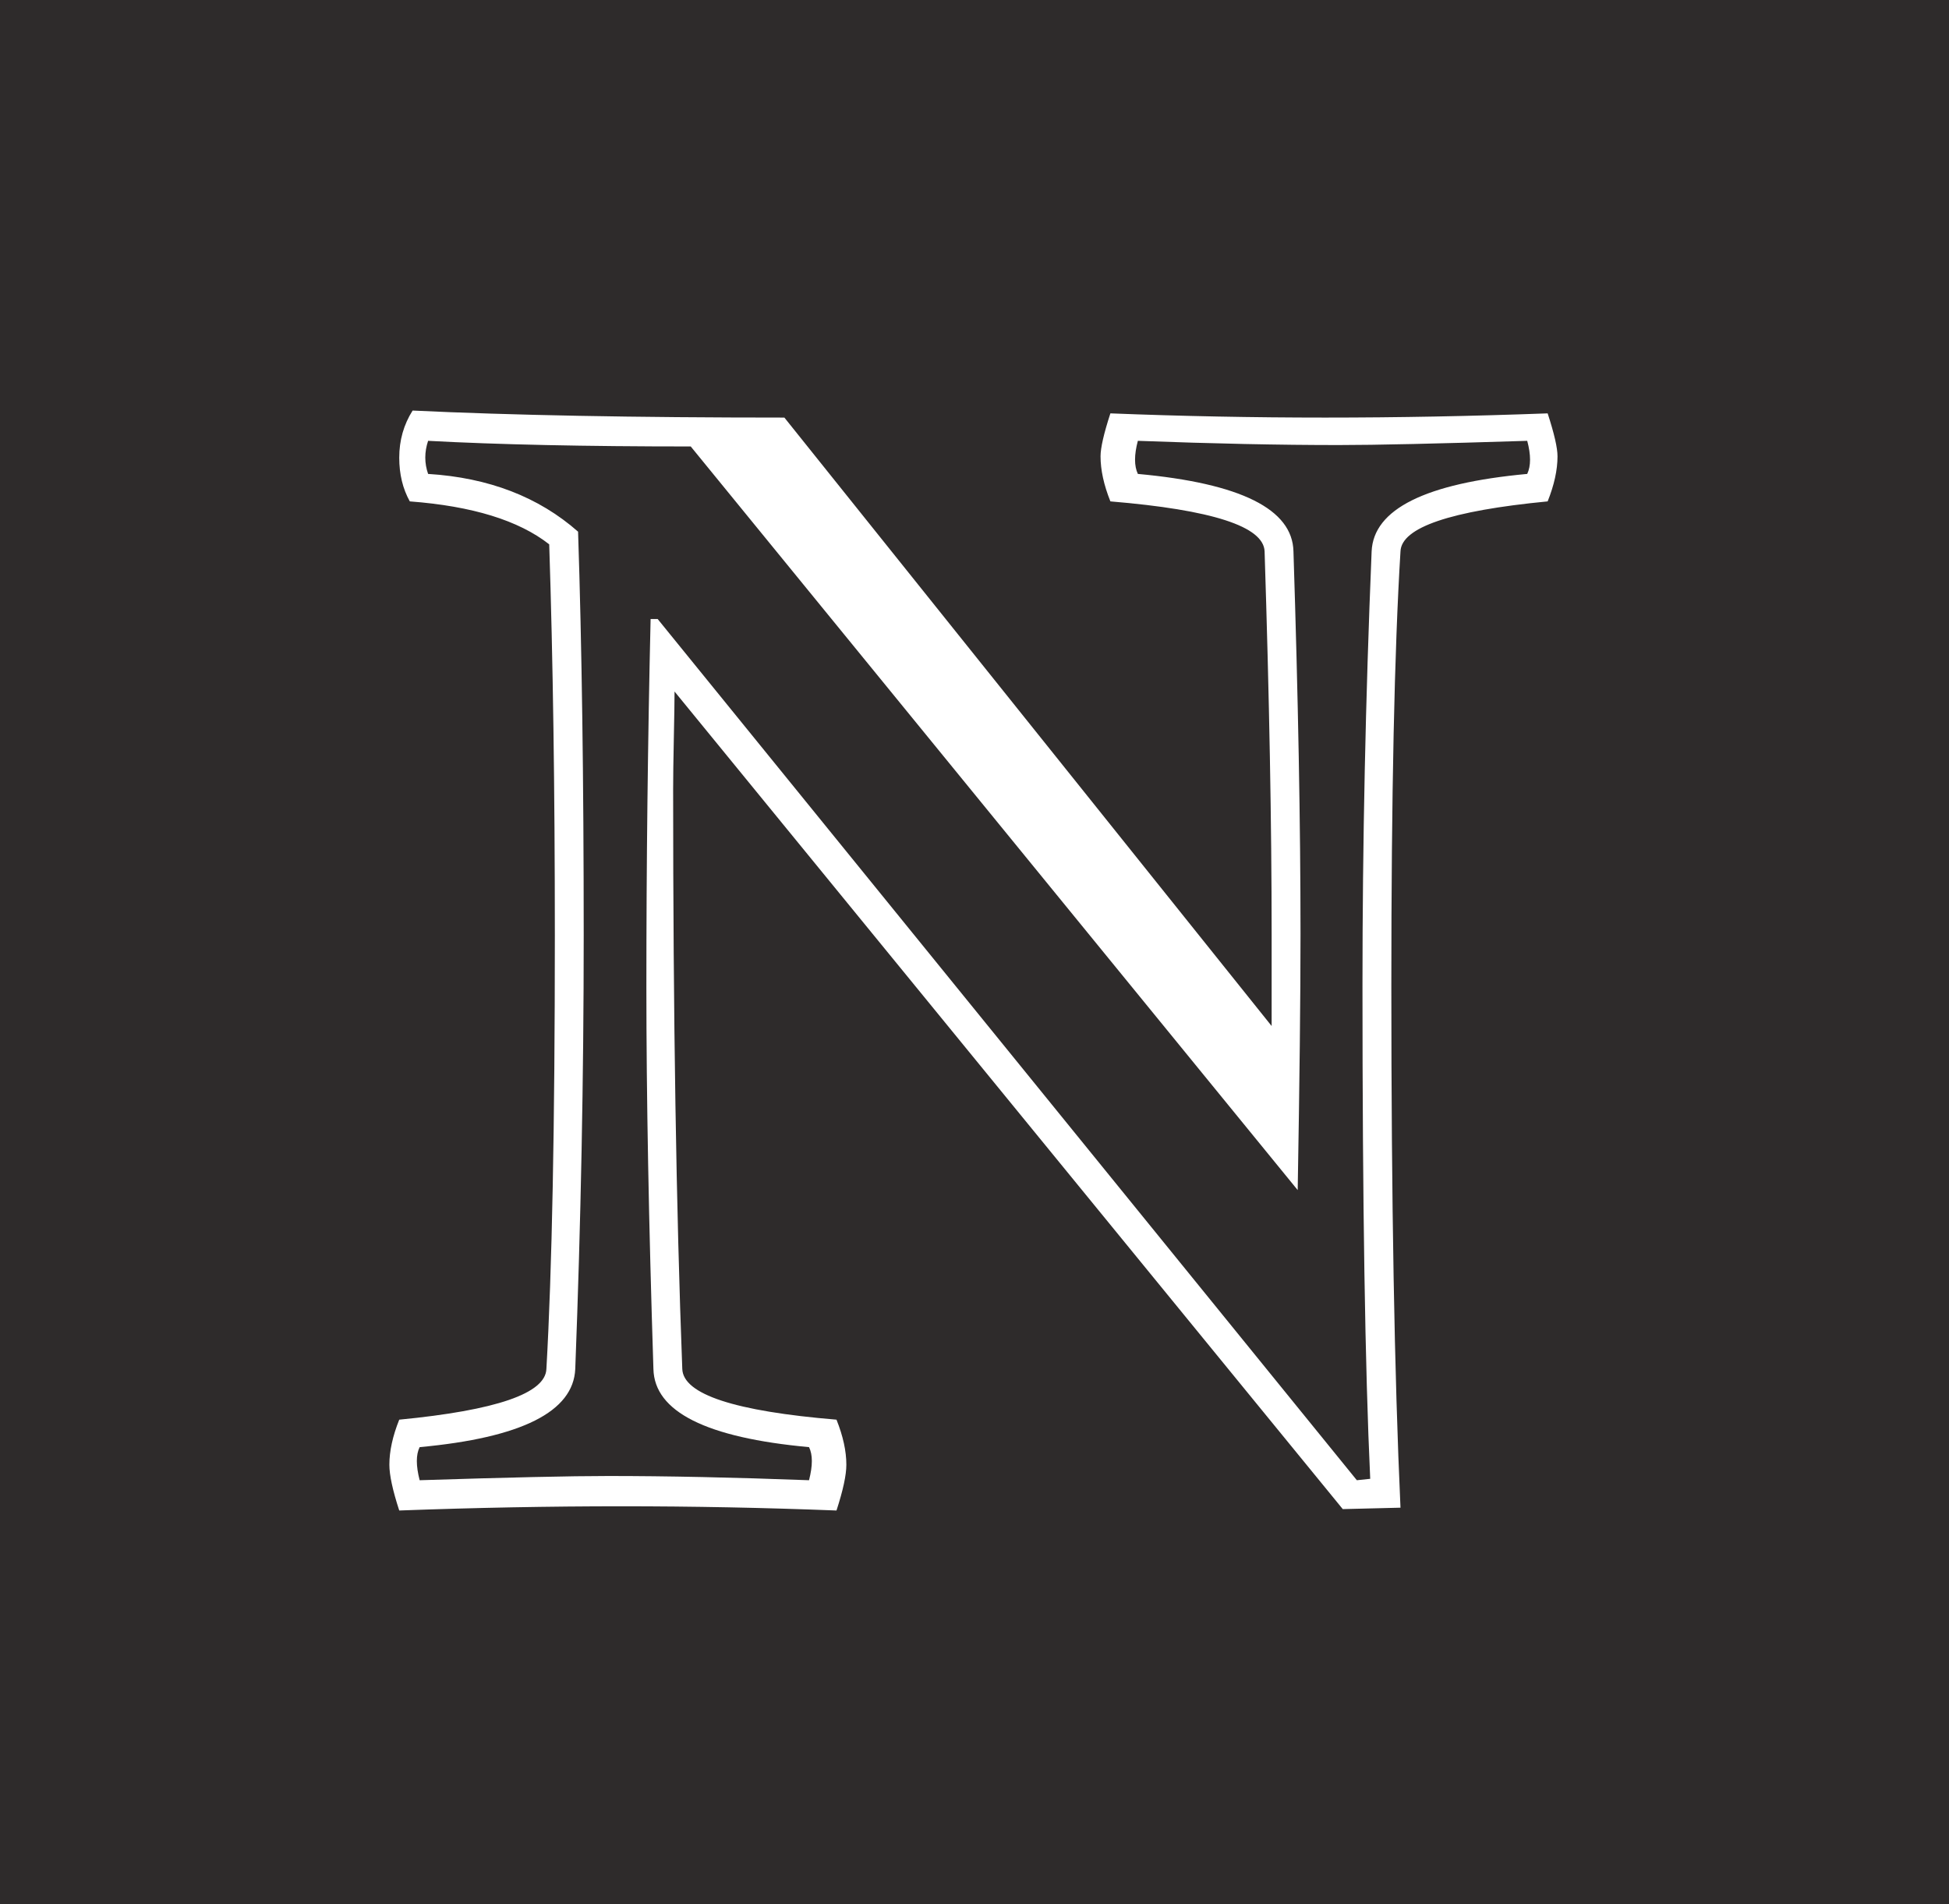 <svg width="173" height="169" viewBox="0 0 173 169" fill="none" xmlns="http://www.w3.org/2000/svg">
<rect width="173" height="169" fill="#2E2B2B"/>
<path d="M112.875 91.062V82.875C112.875 73.25 112.667 61.938 112.25 48.938C112.167 46.729 107.604 45.25 98.562 44.5C97.979 43.042 97.688 41.708 97.688 40.5C97.688 39.75 97.979 38.479 98.562 36.688C104.896 36.938 111.25 37.062 117.625 37.062C124.042 37.062 130.625 36.938 137.375 36.688C137.958 38.479 138.25 39.75 138.25 40.5C138.25 41.708 137.958 43.042 137.375 44.5C128.75 45.333 124.396 46.812 124.312 48.938C123.771 57.729 123.5 70.583 123.5 87.5C123.5 106.583 123.771 122.021 124.312 133.812L119.188 133.938L59.875 61.375C59.875 62.125 59.854 63.5 59.812 65.5C59.771 67.458 59.75 68.979 59.75 70.062C59.75 90.188 60.021 107.333 60.562 121.5C60.646 123.75 65.208 125.25 74.25 126C74.833 127.458 75.125 128.792 75.125 130C75.125 130.917 74.833 132.271 74.25 134.062C67.833 133.812 61.479 133.688 55.188 133.688C48.771 133.688 42.188 133.812 35.438 134.062C34.854 132.271 34.562 130.917 34.562 130C34.562 128.792 34.854 127.458 35.438 126C44.062 125.167 48.417 123.667 48.5 121.5C49 112.75 49.25 99.917 49.25 83C49.25 70.042 49.083 58.479 48.75 48.312C46.042 46.188 41.917 44.917 36.375 44.5C35.75 43.375 35.438 42.083 35.438 40.625C35.438 39.083 35.833 37.688 36.625 36.438C45.333 36.854 56.333 37.062 69.625 37.062L112.875 91.062ZM120.938 87.5C120.938 74.875 121.208 62.021 121.75 48.938C121.917 45.188 126.521 42.896 135.562 42.062C135.896 41.354 135.896 40.375 135.562 39.125C127.688 39.375 122.104 39.5 118.812 39.5C113.604 39.5 107.667 39.375 101 39.125C100.667 40.375 100.667 41.354 101 42.062C110.125 42.896 114.729 45.188 114.812 48.938C115.229 61.938 115.438 73.25 115.438 82.875C115.438 88.5 115.354 96.083 115.188 105.625L61.312 39.625C51.938 39.625 44.167 39.458 38 39.125C37.667 40.125 37.667 41.104 38 42.062C43.375 42.396 47.812 44.104 51.312 47.188C51.646 57.312 51.812 69.25 51.812 83C51.812 95.625 51.562 108.458 51.062 121.5C50.896 125.292 46.292 127.604 37.25 128.438C36.917 129.104 36.917 130.083 37.25 131.375C45.083 131.125 50.667 131 54 131C59.208 131 65.146 131.125 71.812 131.375C72.146 130.083 72.146 129.104 71.812 128.438C62.688 127.604 58.083 125.292 58 121.5C57.583 108.542 57.375 97.25 57.375 87.625C57.375 76.625 57.5 65.729 57.75 54.938H58.375L120.438 131.375L121.625 131.25C121.167 121.458 120.938 106.875 120.938 87.5Z" fill="white"/>
</svg>

